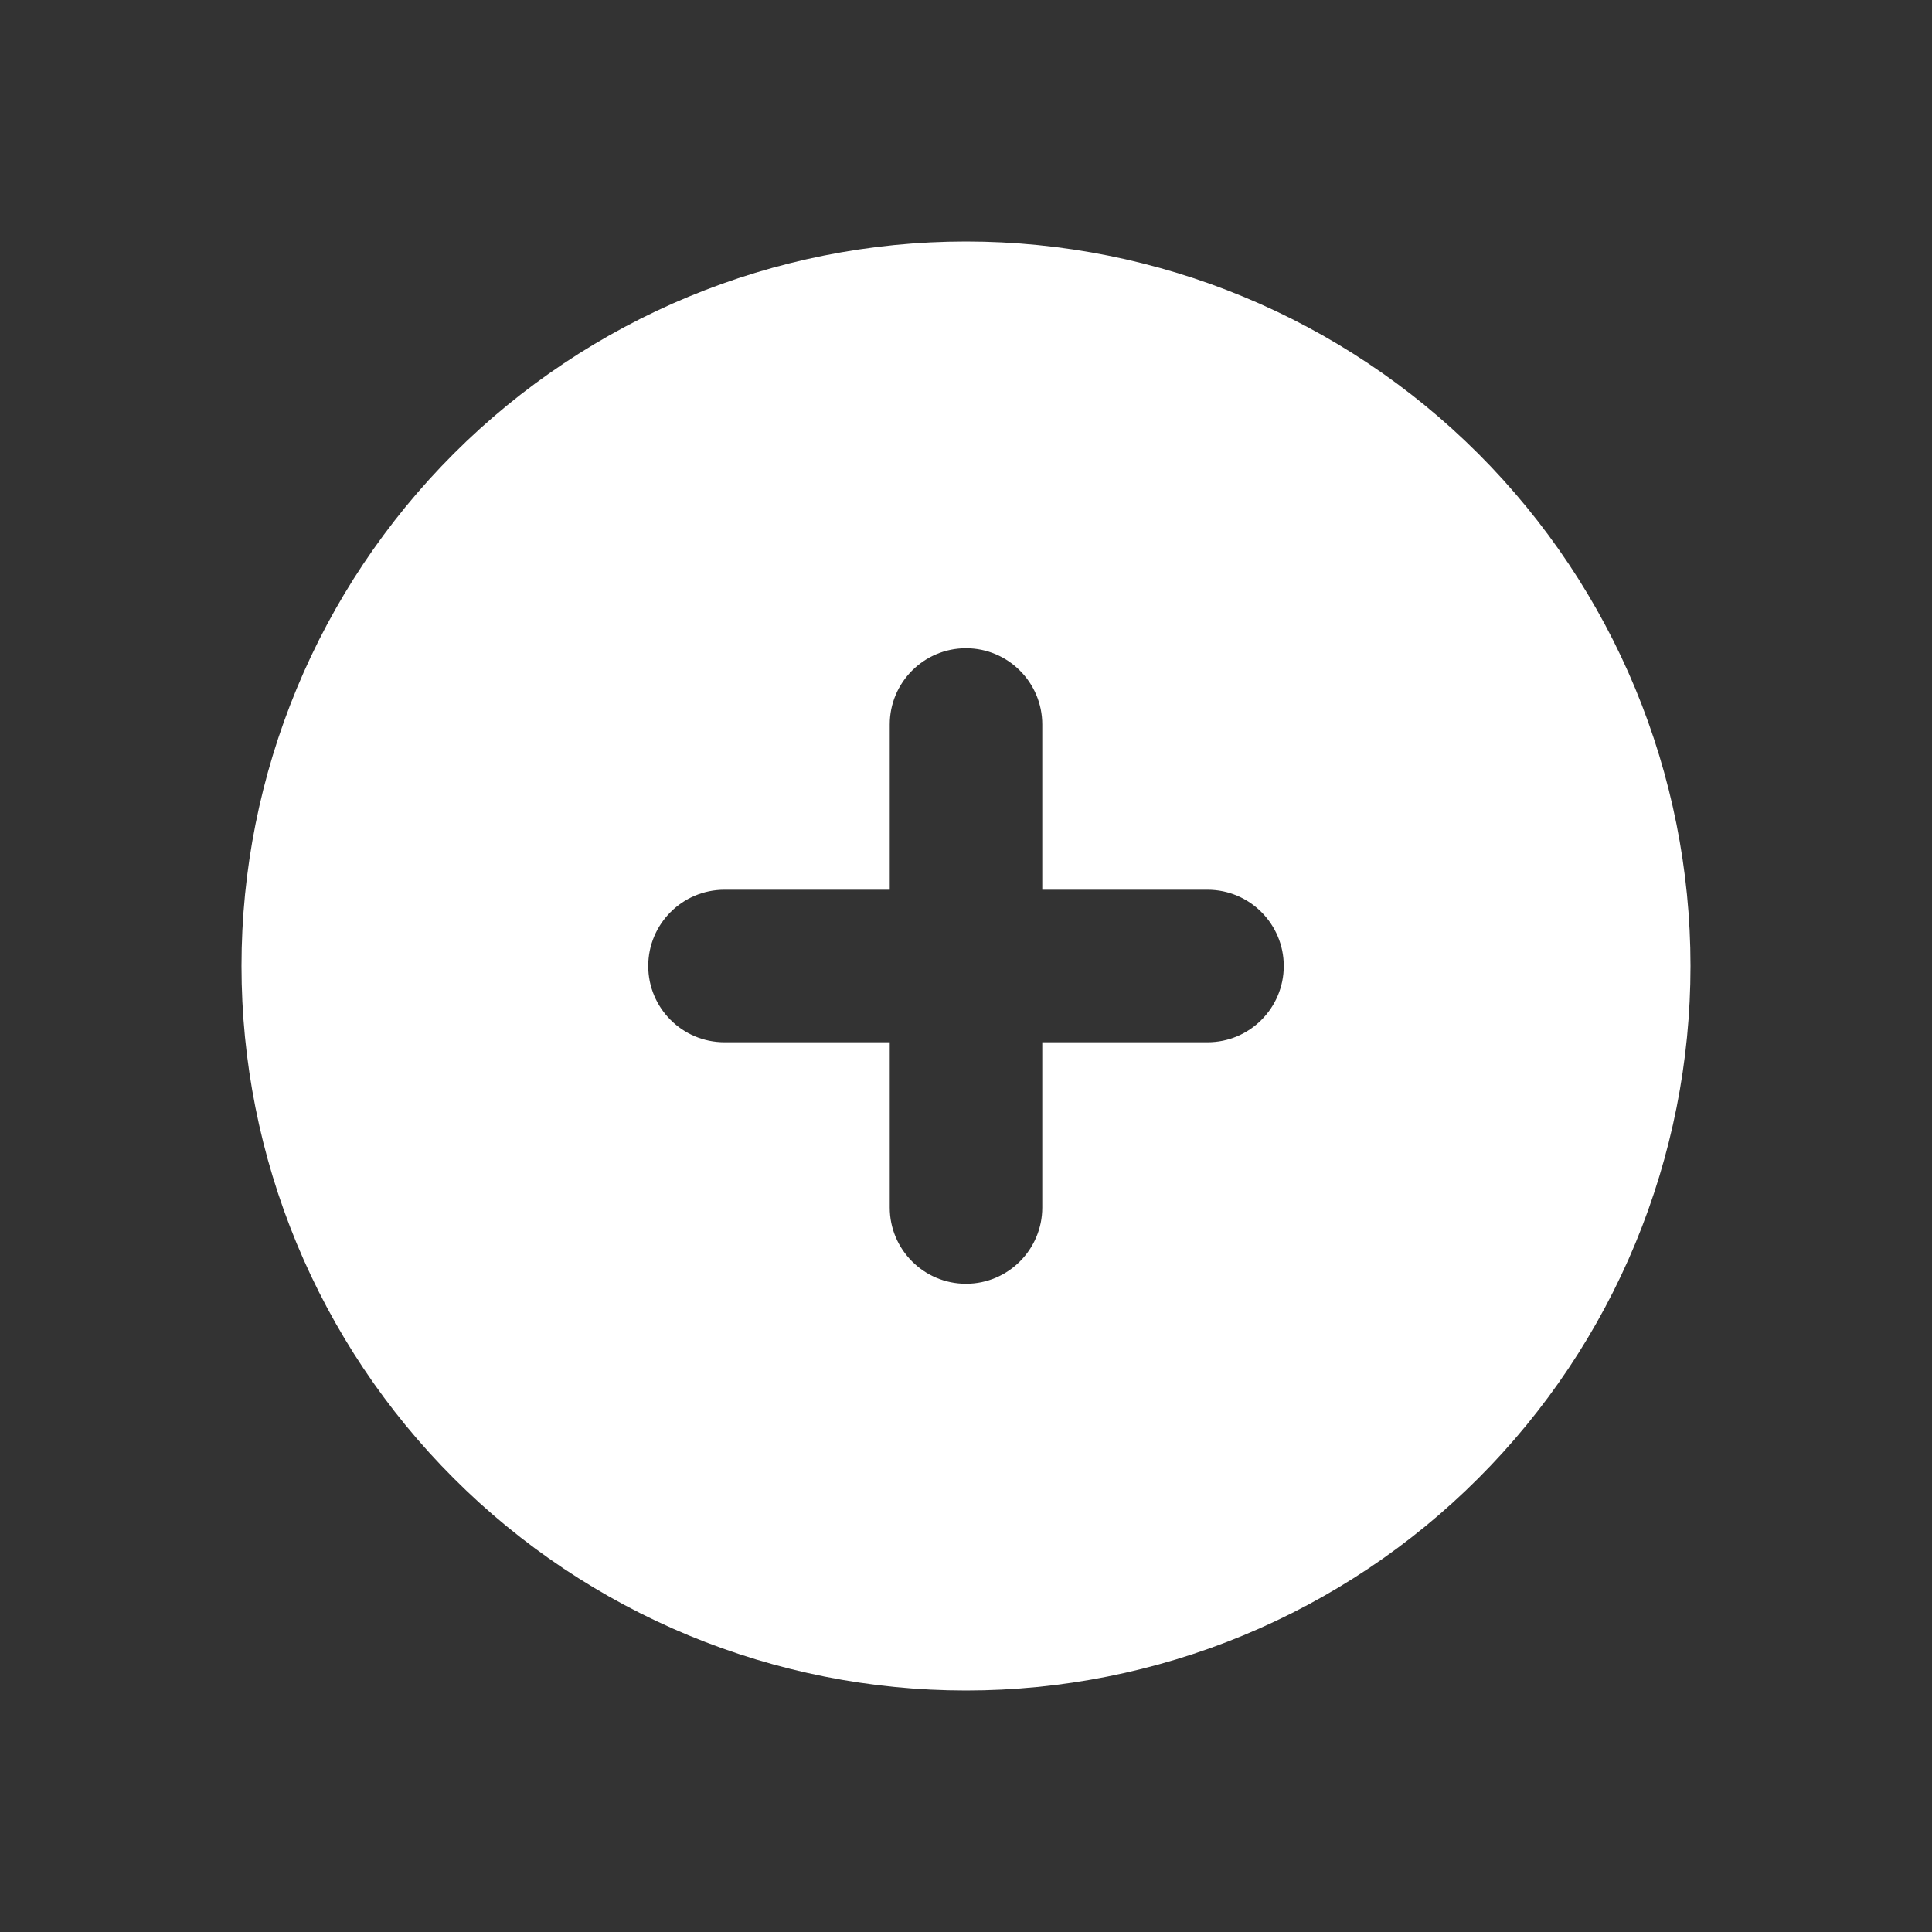 <svg width="19" height="19" viewBox="0 0 19 19" fill="none" xmlns="http://www.w3.org/2000/svg">
<rect x="0" y="0" width="19" height="19" fill="#333333" stroke="none"/>
<g clip-path="url(#clip0_10_56)">
<path fill-rule="evenodd" clip-rule="evenodd" d="M2.917 12.227C2.559 11.362 2.375 10.436 2.375 9.5C2.375 7.61 3.126 5.798 4.462 4.462C5.798 3.126 7.61 2.375 9.5 2.375C11.39 2.375 13.202 3.126 14.538 4.462C15.874 5.798 16.625 7.61 16.625 9.5C16.625 10.436 16.441 11.362 16.083 12.227C15.725 13.091 15.2 13.877 14.538 14.538C13.877 15.2 13.091 15.725 12.227 16.083C11.362 16.441 10.436 16.625 9.5 16.625C8.564 16.625 7.638 16.441 6.773 16.083C5.909 15.725 5.123 15.2 4.462 14.538C3.8 13.877 3.275 13.091 2.917 12.227ZM10.25 7.125C10.25 6.711 9.914 6.375 9.5 6.375C9.086 6.375 8.75 6.711 8.75 7.125V8.75H7.125C6.711 8.75 6.375 9.086 6.375 9.5C6.375 9.914 6.711 10.25 7.125 10.25H8.75V11.875C8.75 12.289 9.086 12.625 9.5 12.625C9.914 12.625 10.25 12.289 10.25 11.875V10.25H11.875C12.289 10.25 12.625 9.914 12.625 9.5C12.625 9.086 12.289 8.75 11.875 8.75H10.25V7.125Z" fill="white"/>
</g>
<defs>
<clipPath id="clip0_10_56">
<rect width="19" height="19" fill="white"/>
</clipPath>
</defs>
</svg>
